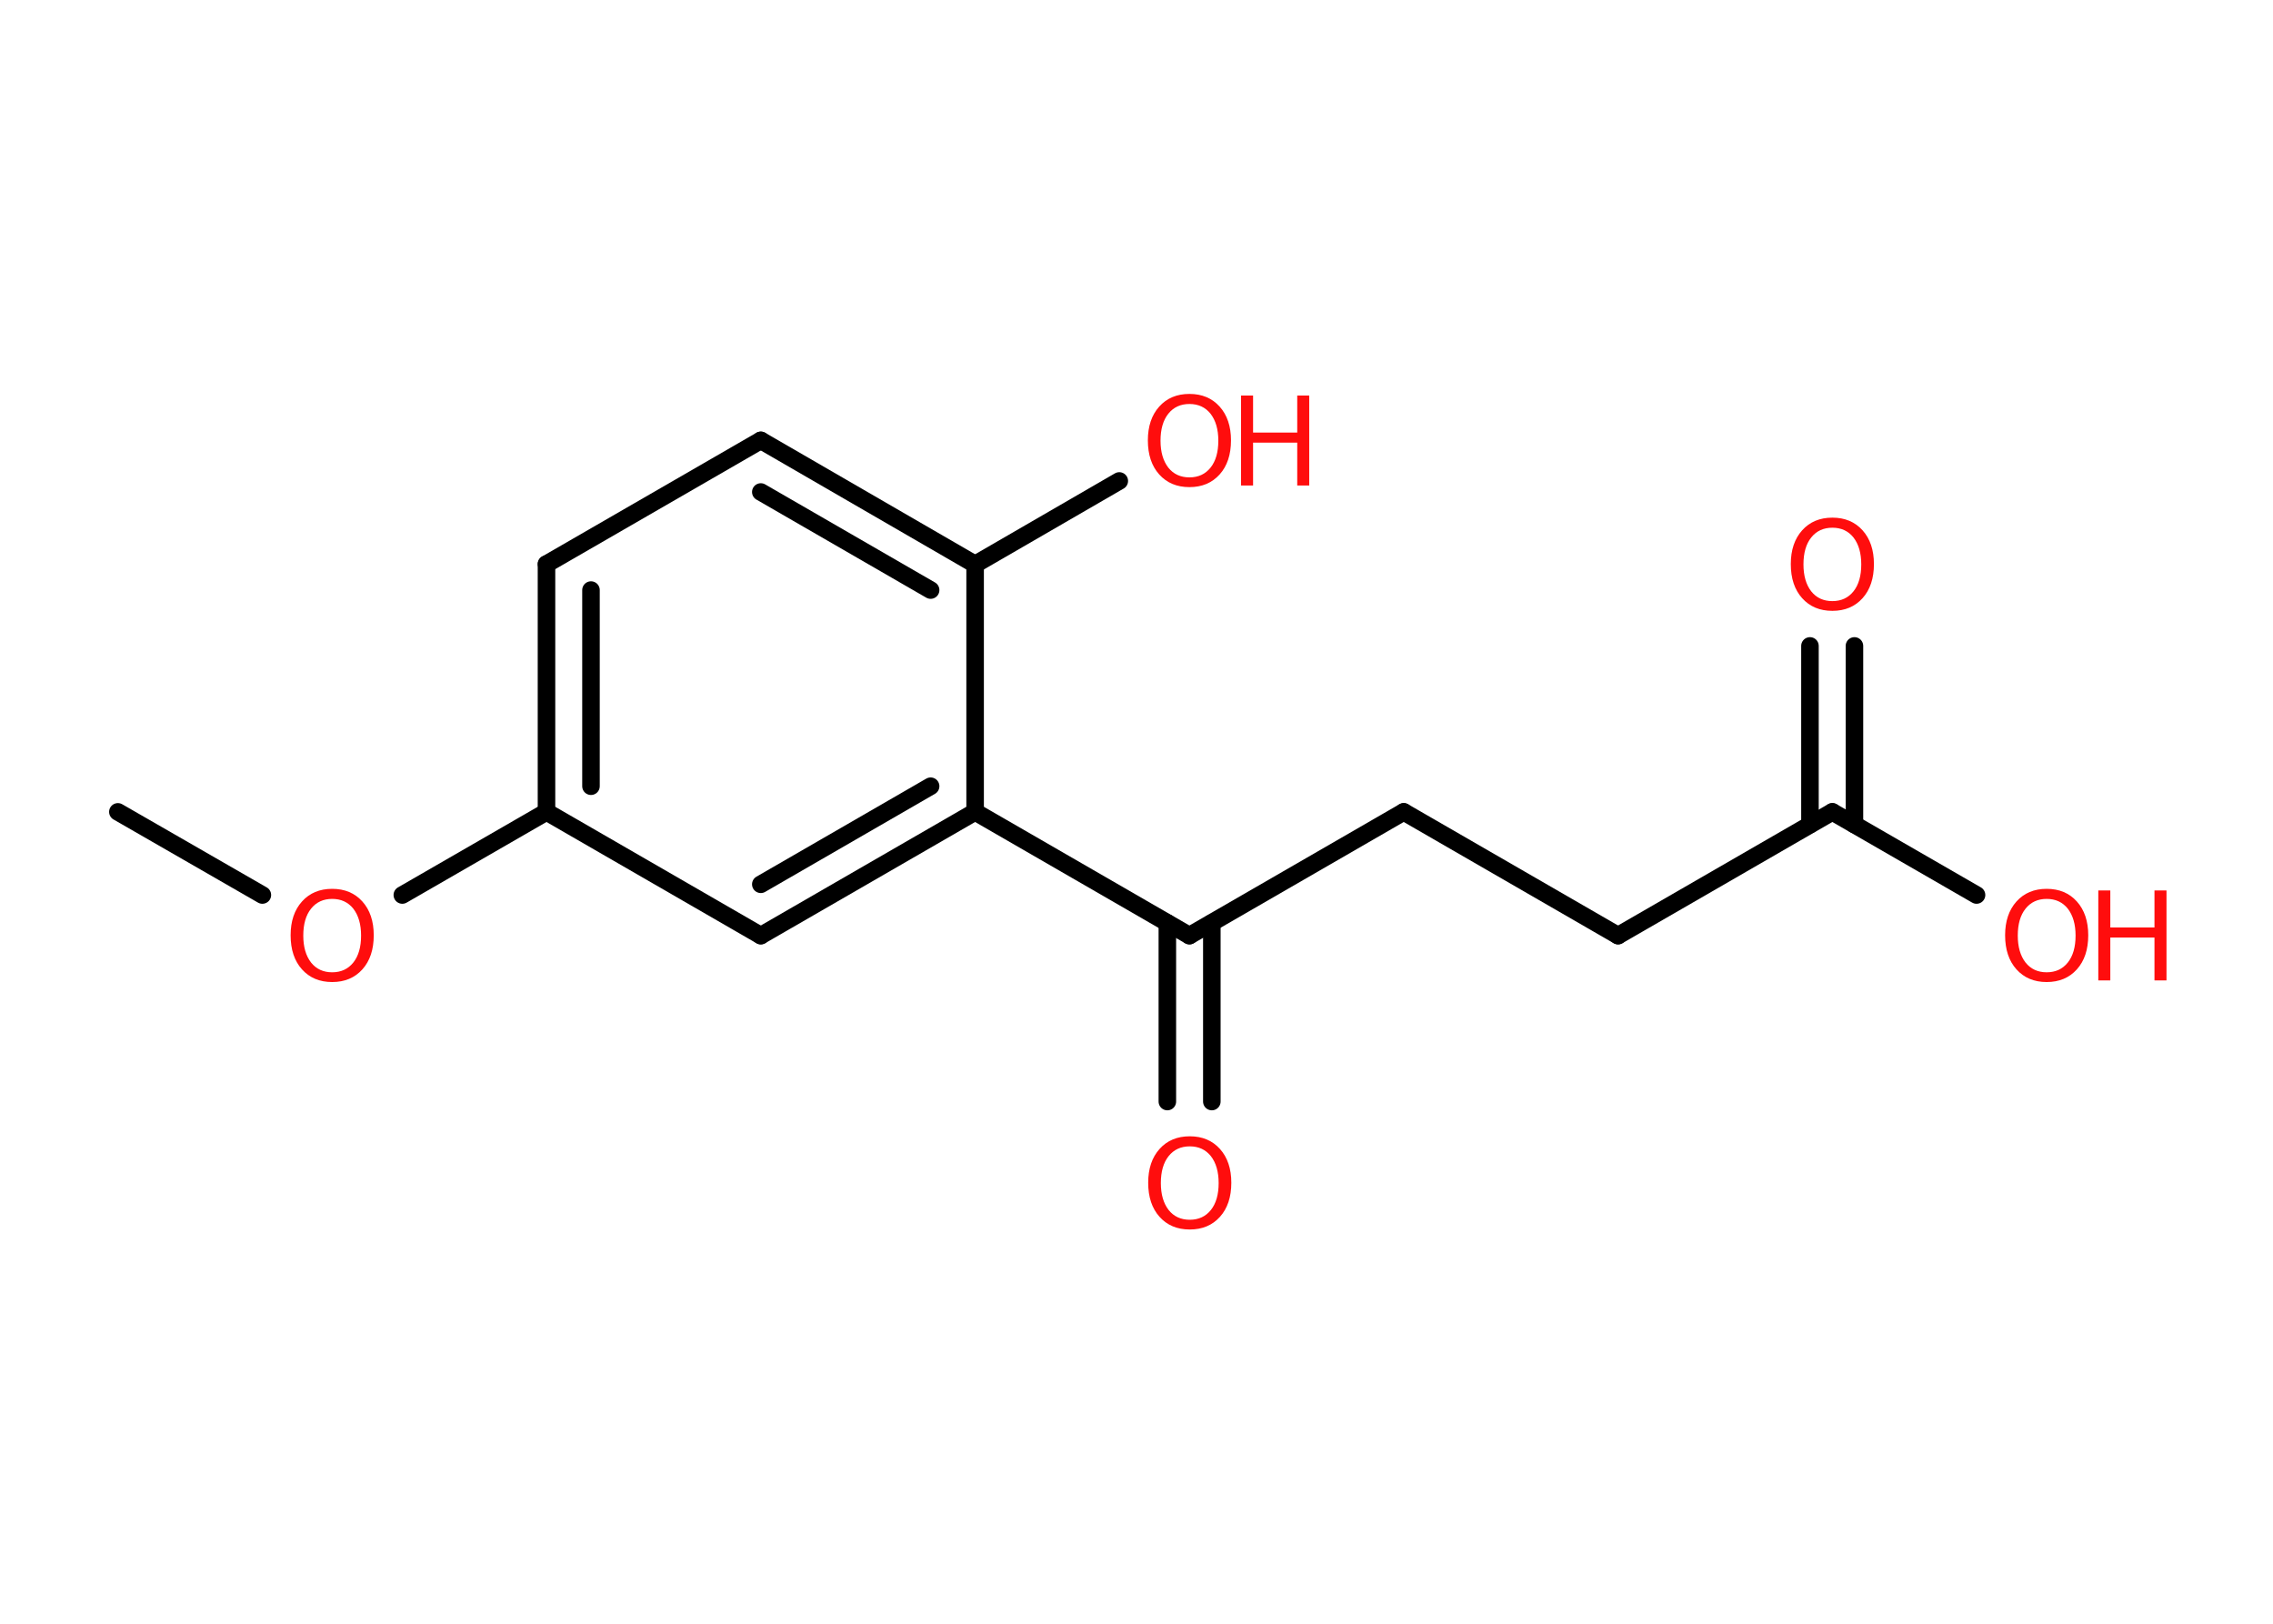 <?xml version='1.0' encoding='UTF-8'?>
<!DOCTYPE svg PUBLIC "-//W3C//DTD SVG 1.1//EN" "http://www.w3.org/Graphics/SVG/1.1/DTD/svg11.dtd">
<svg version='1.2' xmlns='http://www.w3.org/2000/svg' xmlns:xlink='http://www.w3.org/1999/xlink' width='70.0mm' height='50.0mm' viewBox='0 0 70.0 50.0'>
  <desc>Generated by the Chemistry Development Kit (http://github.com/cdk)</desc>
  <g stroke-linecap='round' stroke-linejoin='round' stroke='#000000' stroke-width='.54' fill='#FF0D0D'>
    <rect x='.0' y='.0' width='70.0' height='50.0' fill='#FFFFFF' stroke='none'/>
    <g id='mol1' class='mol'>
      <line id='mol1bnd1' class='bond' x1='3.63' y1='25.0' x2='8.08' y2='27.56'/>
      <line id='mol1bnd2' class='bond' x1='12.39' y1='27.56' x2='16.83' y2='25.0'/>
      <g id='mol1bnd3' class='bond'>
        <line x1='16.83' y1='17.37' x2='16.83' y2='25.0'/>
        <line x1='18.2' y1='18.17' x2='18.2' y2='24.21'/>
      </g>
      <line id='mol1bnd4' class='bond' x1='16.83' y1='17.37' x2='23.43' y2='13.56'/>
      <g id='mol1bnd5' class='bond'>
        <line x1='30.03' y1='17.38' x2='23.43' y2='13.56'/>
        <line x1='28.66' y1='18.17' x2='23.43' y2='15.15'/>
      </g>
      <line id='mol1bnd6' class='bond' x1='30.03' y1='17.38' x2='34.47' y2='14.81'/>
      <line id='mol1bnd7' class='bond' x1='30.03' y1='17.38' x2='30.03' y2='25.0'/>
      <line id='mol1bnd8' class='bond' x1='30.03' y1='25.0' x2='36.63' y2='28.81'/>
      <g id='mol1bnd9' class='bond'>
        <line x1='37.32' y1='28.42' x2='37.32' y2='33.92'/>
        <line x1='35.95' y1='28.42' x2='35.95' y2='33.92'/>
      </g>
      <line id='mol1bnd10' class='bond' x1='36.63' y1='28.81' x2='43.23' y2='25.0'/>
      <line id='mol1bnd11' class='bond' x1='43.23' y1='25.0' x2='49.83' y2='28.81'/>
      <line id='mol1bnd12' class='bond' x1='49.83' y1='28.81' x2='56.43' y2='25.0'/>
      <g id='mol1bnd13' class='bond'>
        <line x1='55.74' y1='25.39' x2='55.74' y2='19.89'/>
        <line x1='57.11' y1='25.39' x2='57.11' y2='19.89'/>
      </g>
      <line id='mol1bnd14' class='bond' x1='56.43' y1='25.0' x2='60.87' y2='27.56'/>
      <g id='mol1bnd15' class='bond'>
        <line x1='23.43' y1='28.81' x2='30.03' y2='25.0'/>
        <line x1='23.43' y1='27.23' x2='28.66' y2='24.21'/>
      </g>
      <line id='mol1bnd16' class='bond' x1='16.83' y1='25.0' x2='23.43' y2='28.81'/>
      <path id='mol1atm2' class='atom' d='M10.23 27.68q-.41 .0 -.65 .3q-.24 .3 -.24 .83q.0 .52 .24 .83q.24 .3 .65 .3q.41 .0 .65 -.3q.24 -.3 .24 -.83q.0 -.52 -.24 -.83q-.24 -.3 -.65 -.3zM10.23 27.37q.58 .0 .93 .39q.35 .39 .35 1.04q.0 .66 -.35 1.05q-.35 .39 -.93 .39q-.58 .0 -.93 -.39q-.35 -.39 -.35 -1.05q.0 -.65 .35 -1.04q.35 -.39 .93 -.39z' stroke='none'/>
      <g id='mol1atm7' class='atom'>
        <path d='M36.63 12.44q-.41 .0 -.65 .3q-.24 .3 -.24 .83q.0 .52 .24 .83q.24 .3 .65 .3q.41 .0 .65 -.3q.24 -.3 .24 -.83q.0 -.52 -.24 -.83q-.24 -.3 -.65 -.3zM36.63 12.13q.58 .0 .93 .39q.35 .39 .35 1.04q.0 .66 -.35 1.05q-.35 .39 -.93 .39q-.58 .0 -.93 -.39q-.35 -.39 -.35 -1.05q.0 -.65 .35 -1.04q.35 -.39 .93 -.39z' stroke='none'/>
        <path d='M38.22 12.18h.37v1.14h1.36v-1.14h.37v2.77h-.37v-1.32h-1.36v1.32h-.37v-2.77z' stroke='none'/>
      </g>
      <path id='mol1atm10' class='atom' d='M36.64 35.3q-.41 .0 -.65 .3q-.24 .3 -.24 .83q.0 .52 .24 .83q.24 .3 .65 .3q.41 .0 .65 -.3q.24 -.3 .24 -.83q.0 -.52 -.24 -.83q-.24 -.3 -.65 -.3zM36.64 34.99q.58 .0 .93 .39q.35 .39 .35 1.04q.0 .66 -.35 1.05q-.35 .39 -.93 .39q-.58 .0 -.93 -.39q-.35 -.39 -.35 -1.05q.0 -.65 .35 -1.04q.35 -.39 .93 -.39z' stroke='none'/>
      <path id='mol1atm14' class='atom' d='M56.43 16.25q-.41 .0 -.65 .3q-.24 .3 -.24 .83q.0 .52 .24 .83q.24 .3 .65 .3q.41 .0 .65 -.3q.24 -.3 .24 -.83q.0 -.52 -.24 -.83q-.24 -.3 -.65 -.3zM56.43 15.94q.58 .0 .93 .39q.35 .39 .35 1.04q.0 .66 -.35 1.05q-.35 .39 -.93 .39q-.58 .0 -.93 -.39q-.35 -.39 -.35 -1.05q.0 -.65 .35 -1.04q.35 -.39 .93 -.39z' stroke='none'/>
      <g id='mol1atm15' class='atom'>
        <path d='M63.03 27.68q-.41 .0 -.65 .3q-.24 .3 -.24 .83q.0 .52 .24 .83q.24 .3 .65 .3q.41 .0 .65 -.3q.24 -.3 .24 -.83q.0 -.52 -.24 -.83q-.24 -.3 -.65 -.3zM63.03 27.37q.58 .0 .93 .39q.35 .39 .35 1.04q.0 .66 -.35 1.05q-.35 .39 -.93 .39q-.58 .0 -.93 -.39q-.35 -.39 -.35 -1.05q.0 -.65 .35 -1.04q.35 -.39 .93 -.39z' stroke='none'/>
        <path d='M64.62 27.42h.37v1.14h1.36v-1.14h.37v2.77h-.37v-1.32h-1.36v1.32h-.37v-2.77z' stroke='none'/>
      </g>
    </g>
  </g>
</svg>
